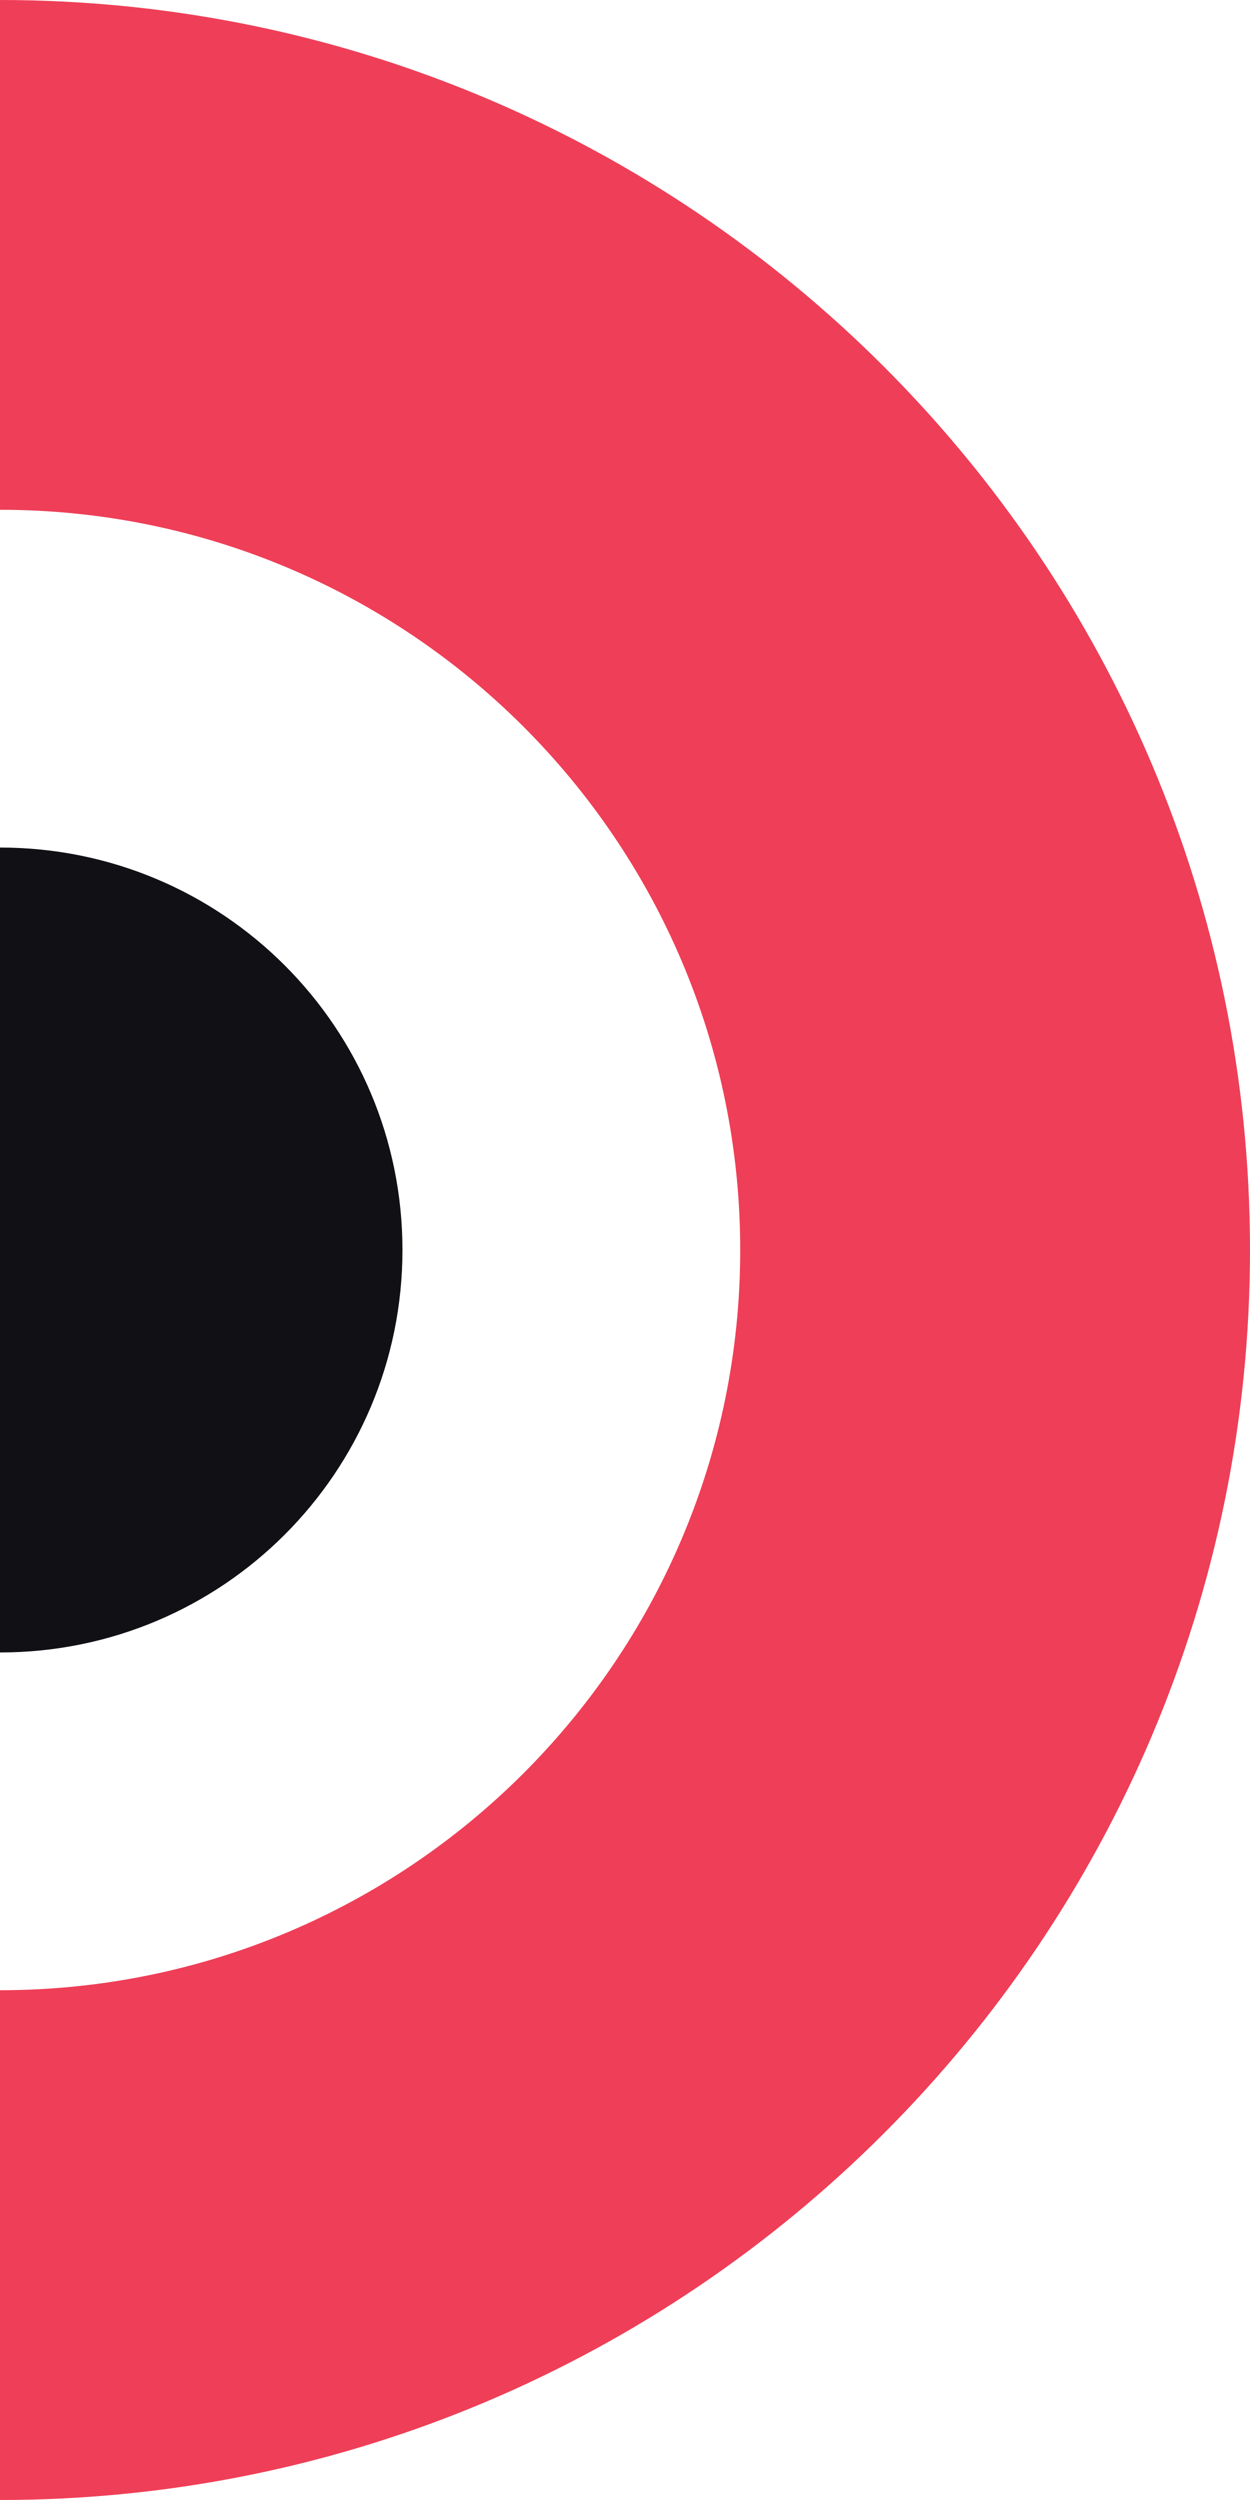 <?xml version="1.0" encoding="utf-8"?>
<!-- Generator: Adobe Illustrator 27.0.0, SVG Export Plug-In . SVG Version: 6.00 Build 0)  -->
<svg version="1.1" id="Layer_1" xmlns="http://www.w3.org/2000/svg" xmlns:xlink="http://www.w3.org/1999/xlink" x="0px" y="0px"
	 viewBox="0 0 79.2 158.4" style="enable-background:new 0 0 79.2 158.4;" xml:space="preserve">
<style type="text/css">
	.st0{fill:#EF3E57;}
	.st1{fill:#111115;}
</style>
<g>
	<g>
		<path class="st0" d="M0,158.4v-32.3c25.9,0,46.9-21,46.9-46.9c0-25.9-21-46.9-46.9-46.9V0c43.7,0,79.2,35.5,79.2,79.2
			C79.2,122.9,43.7,158.4,0,158.4z"/>
	</g>
	<g>
		<path class="st1" d="M0,53.7c14.1,0,25.5,11.4,25.5,25.5v0c0,14.1-11.4,25.5-25.5,25.5"/>
	</g>
</g>
</svg>
